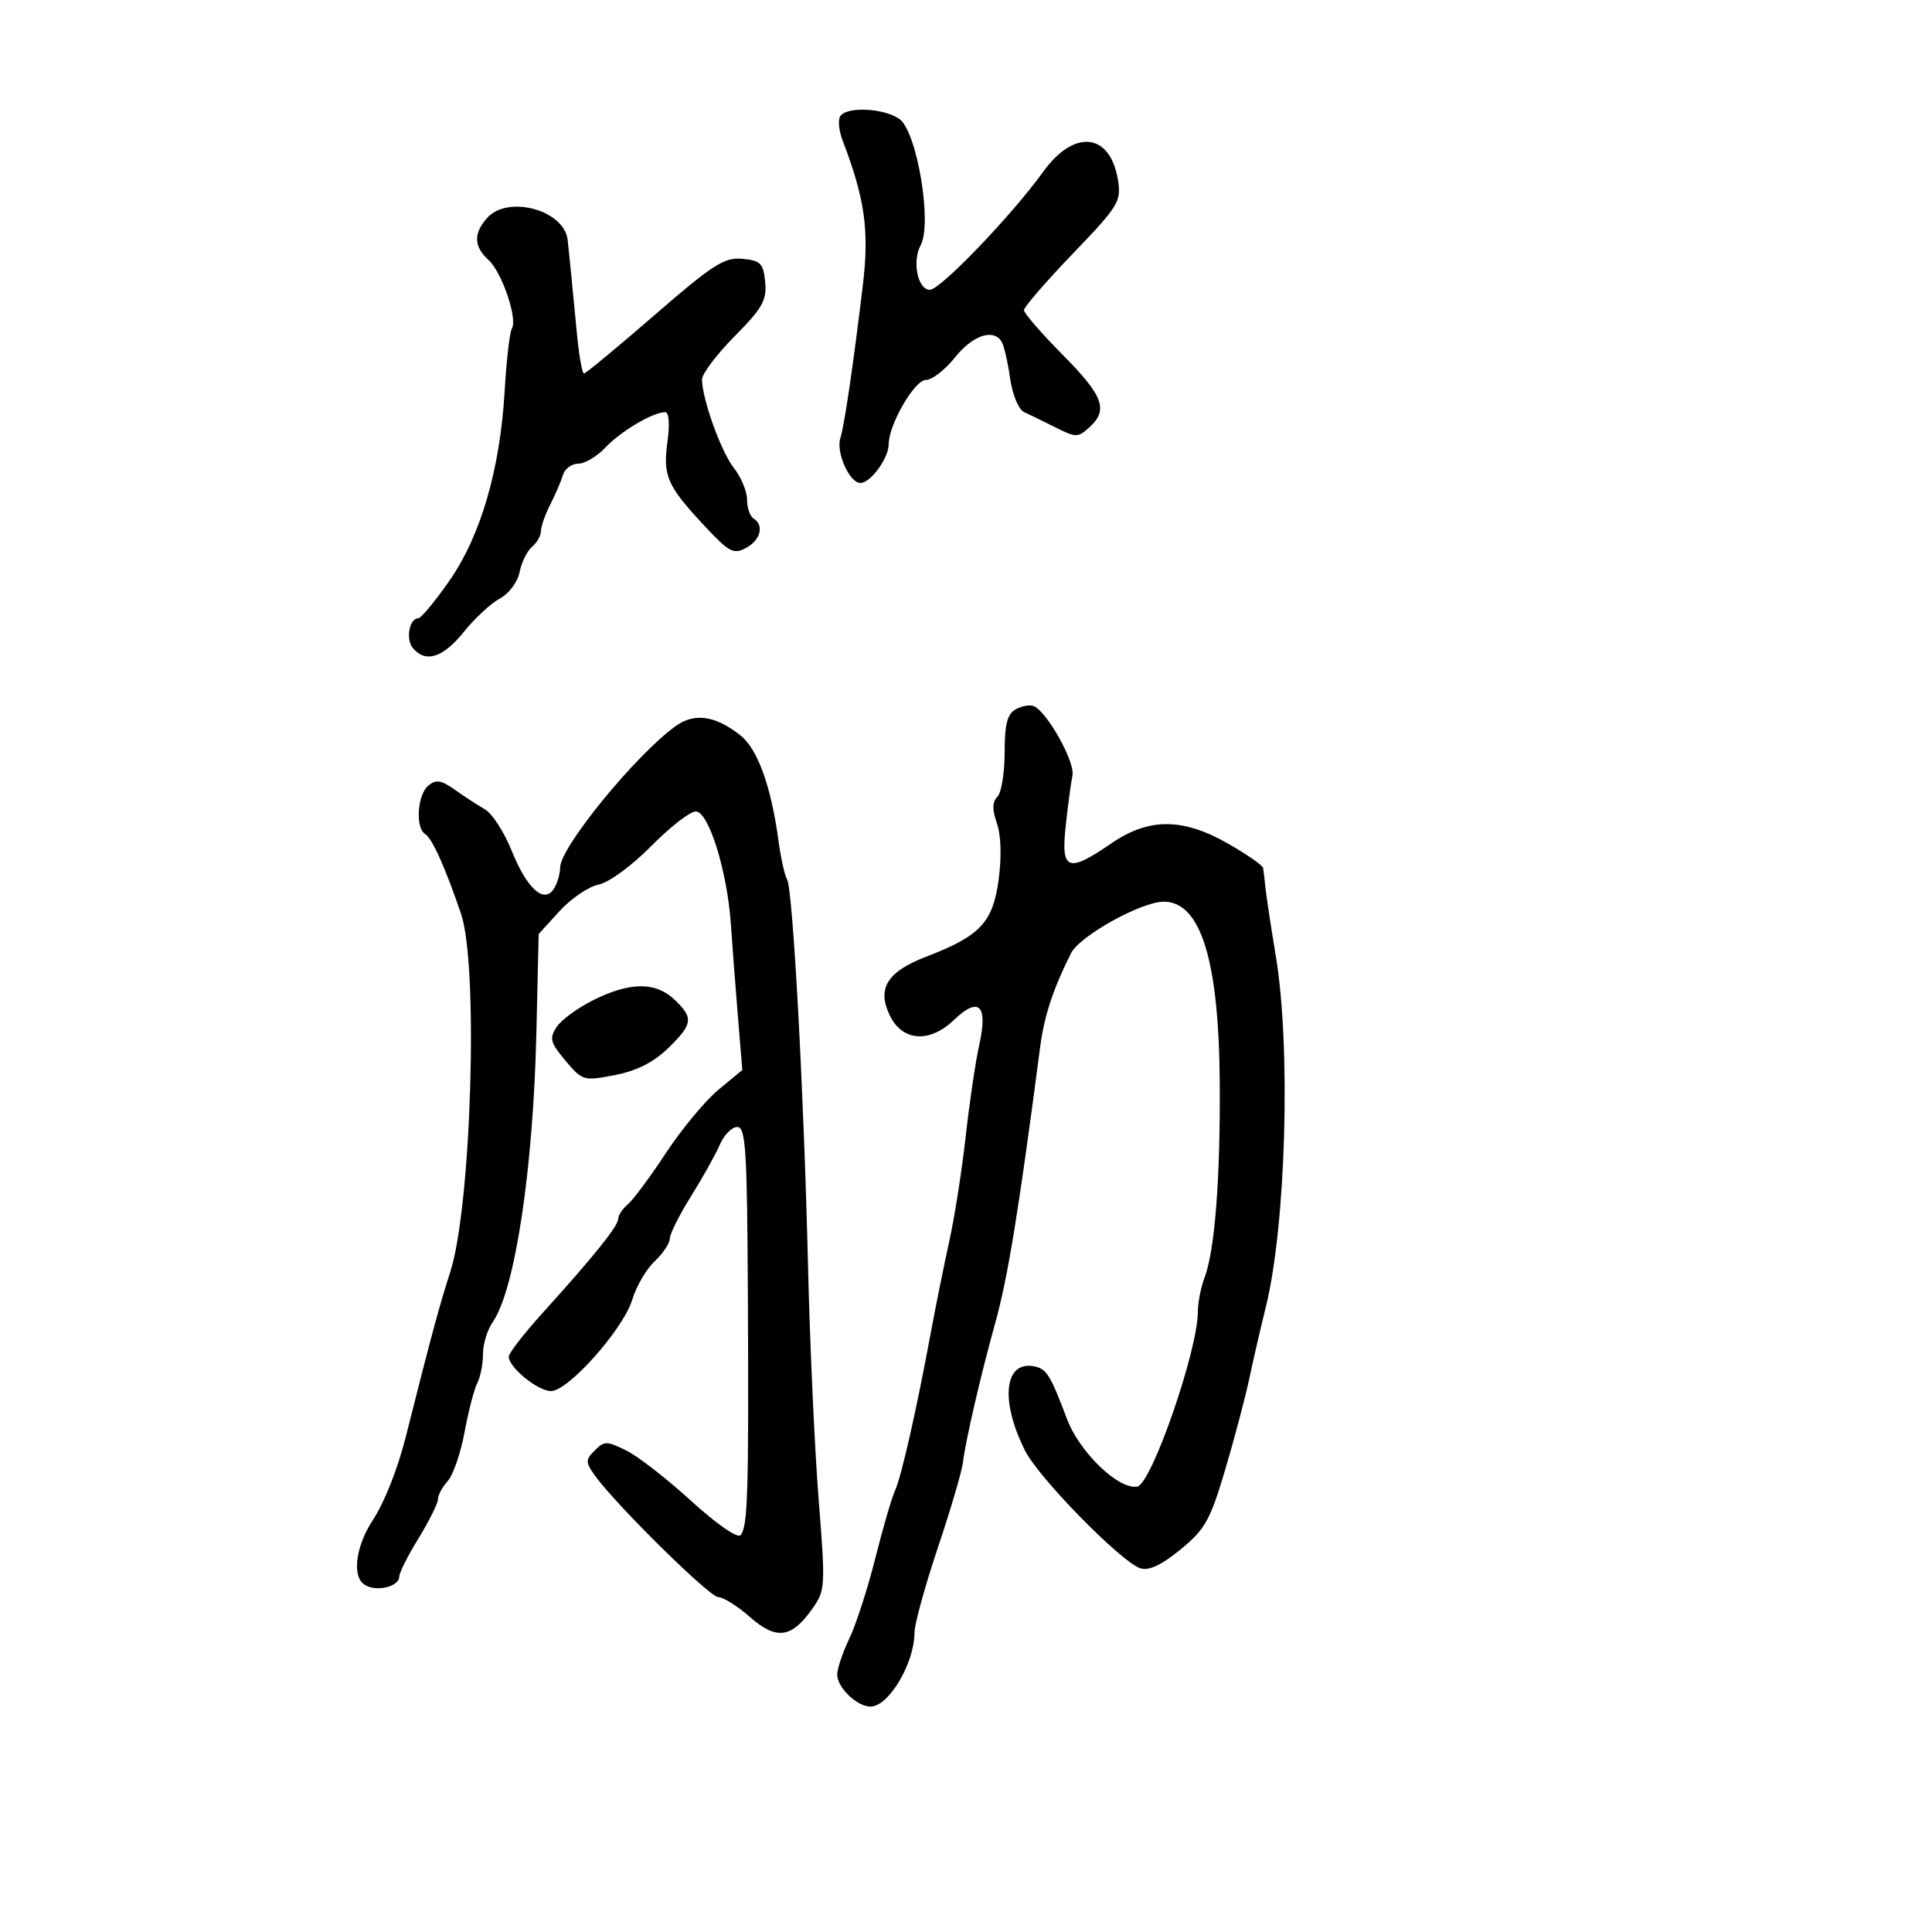 <svg xmlns="http://www.w3.org/2000/svg" width="300" height="300" viewBox="0 0 300 300" version="1.1">
  <defs/>
  <path d="M105,112.691 C107.886,110.659 111.068,111.125 114.921,114.145 C117.636,116.273 119.708,121.963 120.876,130.5 C121.252,133.25 121.855,135.974 122.217,136.552 C123.11,137.984 124.829,169.683 125.467,196.5 C125.754,208.6 126.493,224.884 127.109,232.686 C128.197,246.492 128.17,246.952 126.088,249.877 C122.87,254.396 120.544,254.685 116.435,251.077 C114.507,249.385 112.299,248 111.528,248 C110.164,248 95.341,233.36 92.281,228.991 C90.91,227.033 90.917,226.654 92.359,225.213 C93.828,223.743 94.231,223.744 97.23,225.22 C99.029,226.104 103.566,229.628 107.313,233.051 C111.178,236.581 114.493,238.89 114.973,238.387 C116.117,237.189 116.28,231.944 116.129,201.25 C116.017,178.475 115.799,175 114.479,175 C113.642,175 112.423,176.238 111.771,177.75 C111.119,179.262 109.104,182.871 107.293,185.769 C105.482,188.668 104,191.627 104,192.345 C104,193.064 102.941,194.646 101.648,195.861 C100.354,197.077 98.792,199.752 98.176,201.806 C96.812,206.36 88.235,216.017 85.564,216.007 C83.513,216 79,212.327 79,210.666 C79,210.124 81.362,207.071 84.25,203.881 C92.191,195.108 96,190.366 96,189.251 C96,188.698 96.665,187.693 97.479,187.018 C98.292,186.343 100.966,182.742 103.42,179.016 C105.875,175.29 109.544,170.873 111.575,169.199 L115.266,166.156 L114.582,157.828 C114.205,153.248 113.715,146.816 113.492,143.534 C112.929,135.246 110.047,126 108.027,126 C107.149,126 104.033,128.429 101.101,131.398 C98.091,134.446 94.539,137.042 92.942,137.362 C91.387,137.673 88.659,139.527 86.879,141.483 L83.644,145.039 L83.292,160.269 C82.801,181.591 79.971,200.348 76.498,205.307 C75.674,206.483 75,208.701 75,210.236 C75,211.771 74.6,213.809 74.112,214.764 C73.623,215.719 72.733,219.154 72.134,222.397 C71.534,225.64 70.359,229.051 69.522,229.976 C68.685,230.901 68,232.178 68,232.814 C68,233.45 66.65,236.164 65,238.846 C63.35,241.527 62,244.204 62,244.793 C62,246.493 58.055,247.29 56.408,245.923 C54.658,244.471 55.333,239.947 57.881,236.059 C59.724,233.246 61.749,228.119 63.038,223 C66.901,207.665 68.23,202.737 69.917,197.5 C73.198,187.315 74.323,149.913 71.589,141.895 C69.109,134.62 67.115,130.189 66.015,129.509 C64.473,128.557 64.803,123.409 66.495,122.004 C67.706,120.999 68.491,121.118 70.627,122.632 C72.078,123.659 74.183,125.03 75.305,125.678 C76.427,126.326 78.29,129.209 79.446,132.084 C81.829,138.012 84.482,140.402 86.013,138 C86.539,137.175 86.976,135.678 86.985,134.674 C87.011,131.513 98.94,116.957 105,112.691 Z M157.69,110.154 C158.619,109.634 159.877,109.399 160.485,109.632 C162.543,110.422 166.961,118.302 166.53,120.415 C166.296,121.562 165.824,125.088 165.481,128.25 C164.728,135.18 165.809,135.604 172.5,131 C178.38,126.955 183.659,126.963 190.75,131.03 C193.637,132.686 196.058,134.369 196.129,134.77 C196.2,135.172 196.376,136.625 196.521,138 C196.666,139.375 197.382,144.1 198.113,148.5 C200.474,162.717 199.677,190.412 196.543,203 C195.791,206.025 194.649,210.975 194.006,214 C193.363,217.025 191.662,223.454 190.226,228.287 C187.914,236.068 187.123,237.478 183.307,240.604 C180.35,243.027 178.395,243.943 177.073,243.523 C174.129,242.589 161.281,229.481 159.163,225.25 C155.263,217.461 155.942,211.252 160.595,212.167 C162.507,212.544 163.112,213.516 165.68,220.336 C167.634,225.529 173.748,231.396 176.61,230.825 C178.826,230.384 186,209.679 186,203.727 C186,202.299 186.47,199.894 187.044,198.383 C188.638,194.193 189.511,182.94 189.401,168 C189.263,149.07 186.428,139.973 180.679,140.017 C177.156,140.044 167.657,145.335 166.306,148.023 C163.538,153.528 162.145,157.746 161.524,162.5 C158.19,188.029 156.503,198.388 154.521,205.5 C152.312,213.423 149.89,223.883 149.542,227 C149.388,228.375 147.629,234.369 145.631,240.321 C143.634,246.272 142,252.213 142,253.524 C142,258.264 137.993,265 135.174,265 C133.082,265 130,262.041 130,260.033 C130,259.121 130.848,256.604 131.884,254.438 C132.921,252.272 134.731,246.675 135.907,242 C137.084,237.325 138.459,232.6 138.964,231.5 C139.958,229.332 142.289,219.059 144.511,207.054 C145.281,202.899 146.579,196.475 147.397,192.778 C148.215,189.08 149.366,181.733 149.955,176.451 C150.544,171.169 151.488,164.784 152.053,162.263 C153.442,156.067 152.012,154.657 148.121,158.384 C144.317,162.028 140.093,161.712 138.149,157.637 C136.151,153.451 137.776,150.873 143.891,148.523 C152.209,145.326 154.167,143.24 155.066,136.609 C155.546,133.075 155.443,129.701 154.799,127.854 C154.047,125.696 154.069,124.531 154.876,123.724 C155.494,123.106 156,120.012 156,116.85 C156,112.491 156.409,110.871 157.69,110.154 Z M75.655,33.829 C78.905,30.238 87.608,32.621 88.145,37.25 C88.316,38.719 88.75,43.109 89.578,51.75 C89.908,55.188 90.401,58 90.675,58 C90.949,58 95.875,53.923 101.624,48.939 C110.732,41.043 112.488,39.919 115.288,40.189 C118.115,40.463 118.538,40.896 118.817,43.799 C119.088,46.619 118.398,47.843 114.067,52.219 C111.28,55.036 109.005,58.051 109.011,58.92 C109.032,61.997 111.963,70.138 113.968,72.686 C115.085,74.107 116,76.307 116,77.576 C116,78.844 116.45,80.16 117,80.5 C118.698,81.549 118.108,83.872 115.834,85.089 C113.903,86.122 113.204,85.749 109.38,81.644 C103.565,75.4 102.913,73.916 103.644,68.581 C104.022,65.823 103.881,64 103.29,64 C101.403,64 96.378,66.969 94.024,69.474 C92.719,70.863 90.816,72 89.794,72 C88.773,72 87.703,72.787 87.418,73.75 C87.132,74.713 86.246,76.774 85.449,78.331 C84.652,79.888 84,81.746 84,82.459 C84,83.172 83.379,84.27 82.621,84.9 C81.862,85.53 80.991,87.293 80.686,88.818 C80.374,90.38 79.035,92.178 77.621,92.935 C76.24,93.674 73.715,96.016 72.008,98.139 C68.794,102.139 66.072,102.996 64.105,100.627 C62.961,99.248 63.563,96 64.962,96 C65.374,96 67.521,93.412 69.733,90.25 C74.631,83.25 77.647,72.938 78.36,60.759 C78.641,55.951 79.146,51.573 79.482,51.029 C80.412,49.525 77.933,42.249 75.847,40.361 C73.56,38.292 73.499,36.211 75.655,33.829 Z M130.463,18.06 C131.423,16.507 137.223,16.767 139.659,18.473 C142.376,20.377 144.787,34.661 142.965,38.064 C141.598,40.62 142.503,45 144.398,45 C146.011,45 157.173,33.371 161.966,26.697 C166.801,19.964 172.419,20.595 173.606,28.003 C174.13,31.278 173.684,32.001 166.583,39.395 C162.412,43.737 159,47.68 159,48.157 C159,48.634 161.7,51.749 165,55.08 C171.356,61.496 172.146,63.653 169.136,66.377 C167.388,67.959 167.063,67.958 163.886,66.363 C162.024,65.428 159.825,64.352 159,63.973 C158.157,63.585 157.211,61.272 156.84,58.692 C156.477,56.167 155.888,53.628 155.531,53.05 C154.249,50.976 151.034,52.064 148.293,55.5 C146.757,57.425 144.723,59 143.773,59 C142.012,59 138,65.925 138,68.965 C138,71.13 135.181,75 133.604,75 C131.914,75 129.788,70.242 130.49,68.031 C131.12,66.048 132.54,56.373 133.998,44.143 C134.993,35.786 134.292,30.828 130.838,21.81 C130.271,20.331 130.102,18.644 130.463,18.06 Z M92.102,155.309 C97.792,152.474 101.766,152.432 104.686,155.174 C107.74,158.044 107.617,159.01 103.712,162.794 C101.475,164.962 98.838,166.288 95.462,166.942 C90.618,167.879 90.436,167.826 87.807,164.701 C85.459,161.91 85.28,161.244 86.409,159.5 C87.122,158.4 89.684,156.514 92.102,155.309 Z"/>
</svg>

